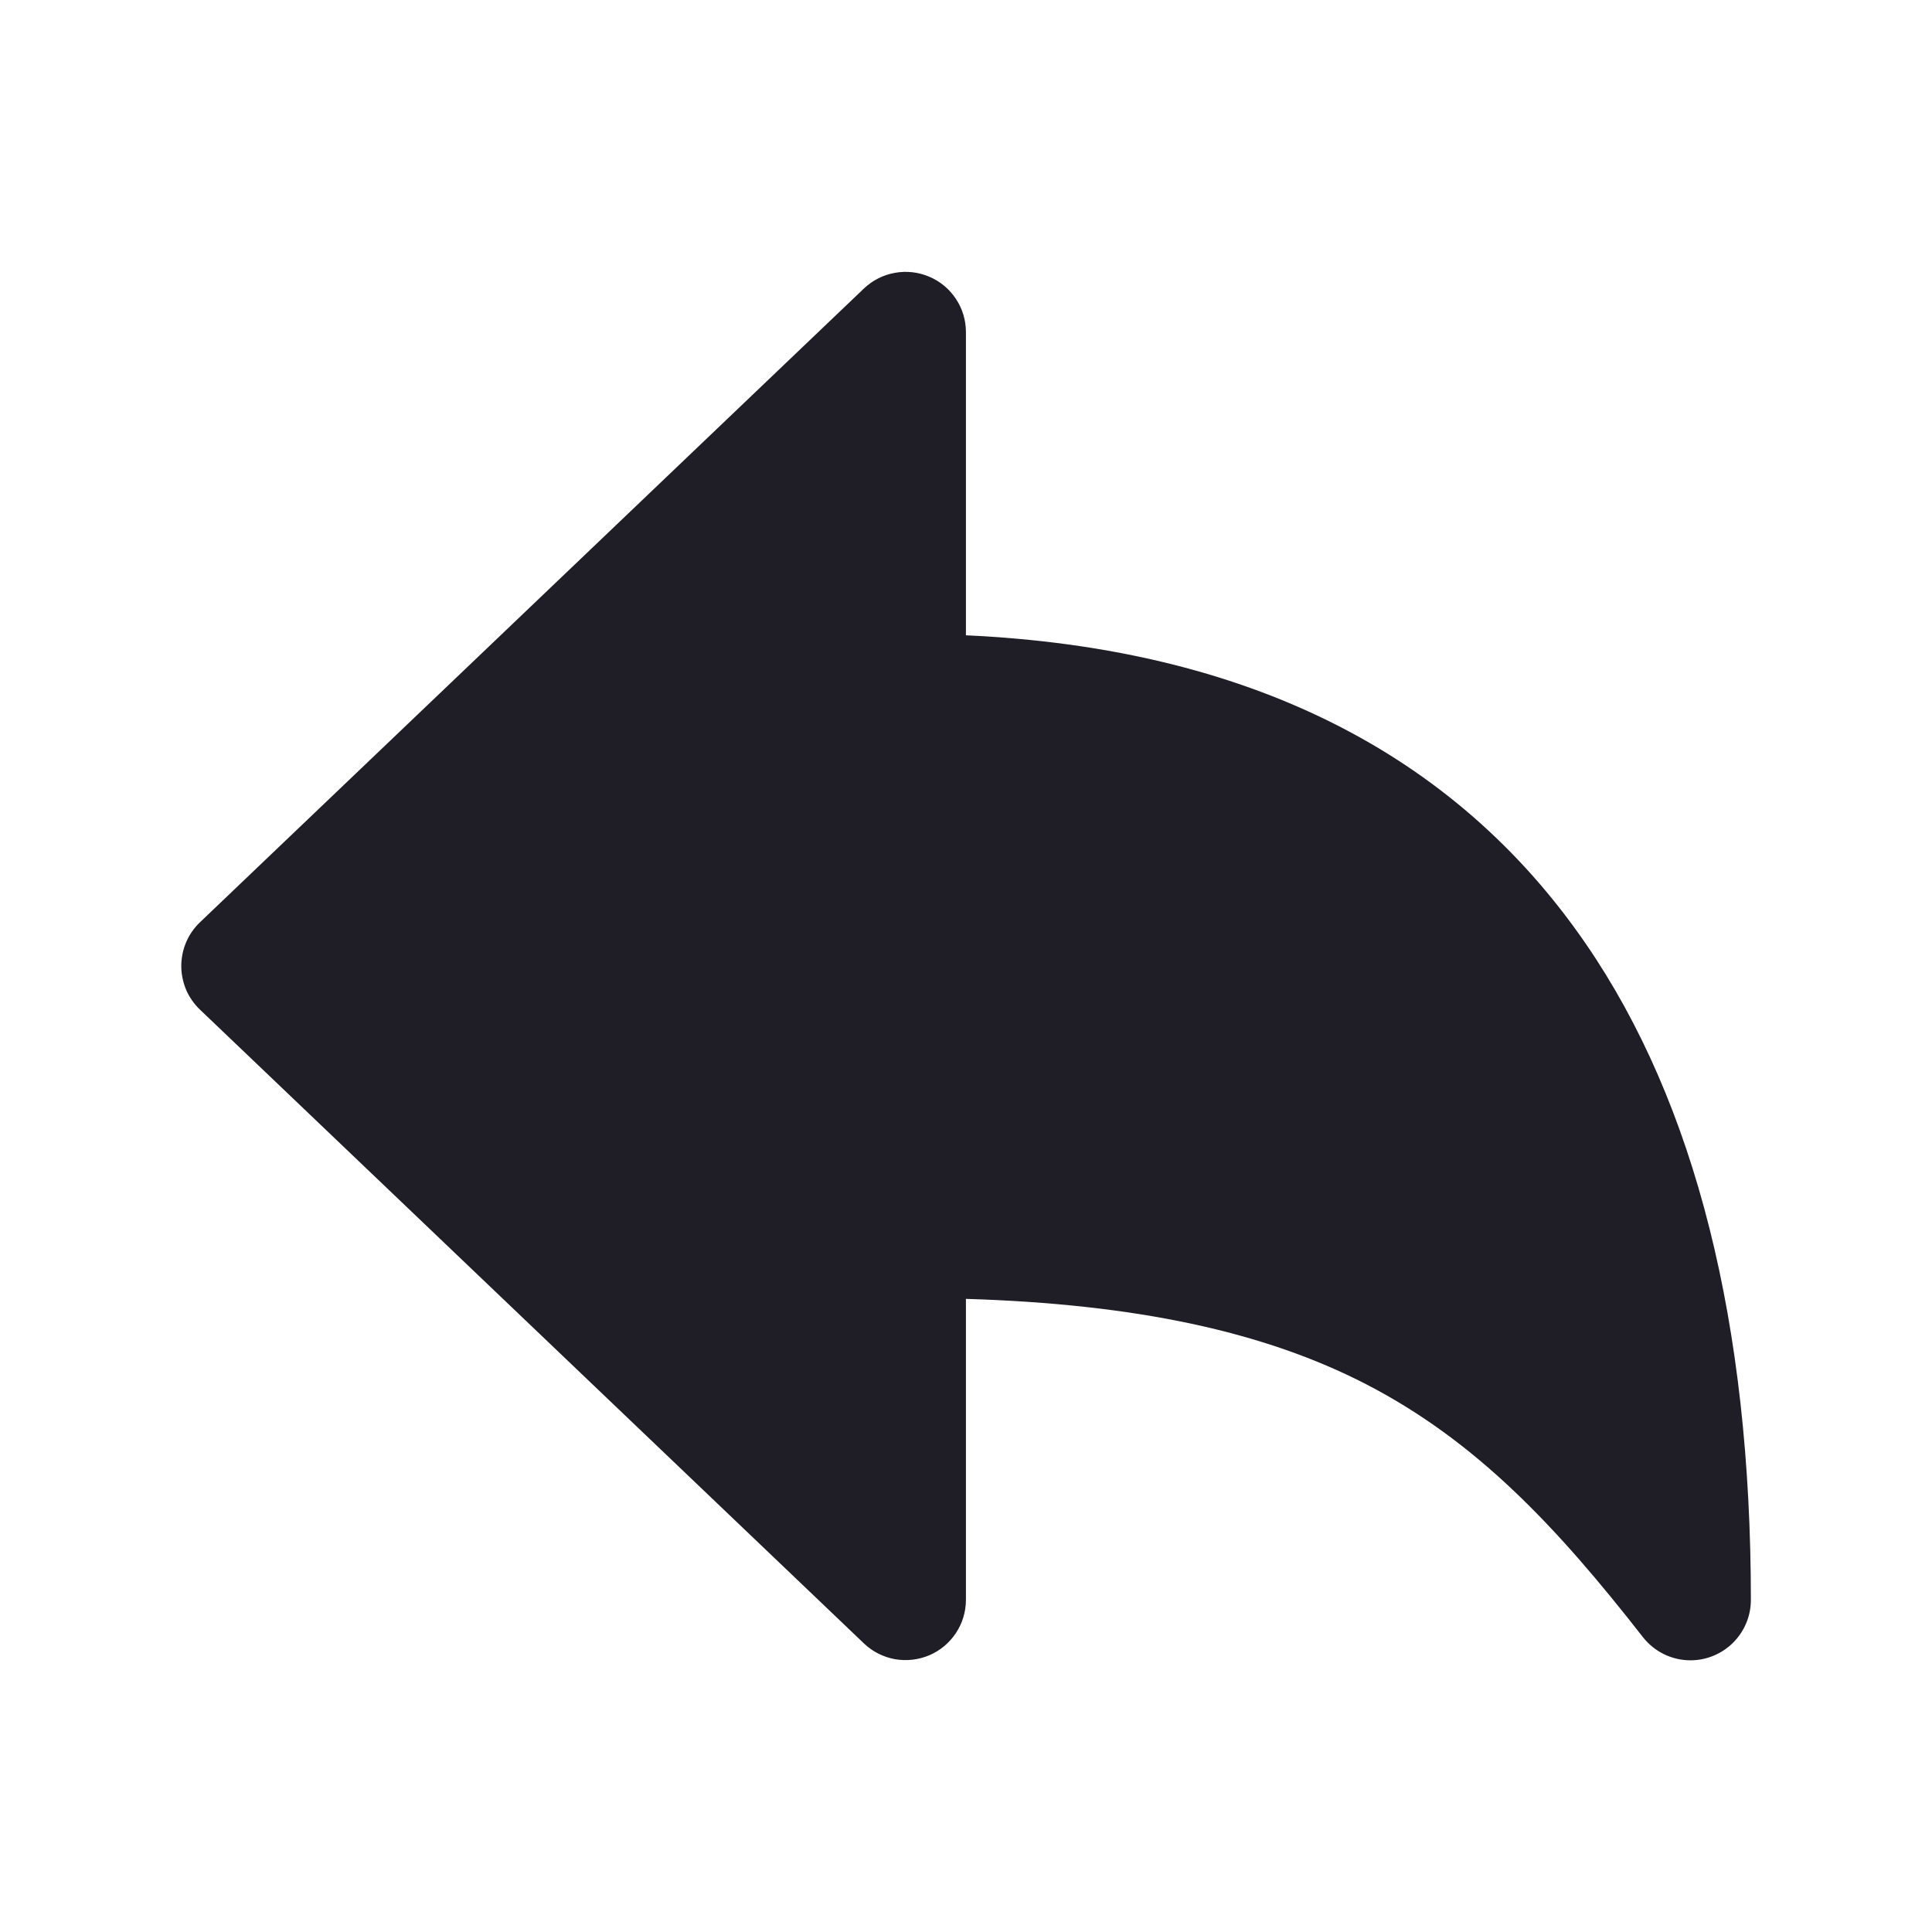 <svg width="24" height="24" viewBox="0 0 24 24" fill="none" xmlns="http://www.w3.org/2000/svg">
    <path d="M21 20.625C20.886 20.625 20.773 20.599 20.671 20.549C20.568 20.499 20.479 20.426 20.408 20.336C19.337 18.964 18.343 17.905 16.972 17.196C15.703 16.541 14.109 16.199 11.999 16.135V19.875C11.999 20.021 11.956 20.164 11.875 20.286C11.794 20.408 11.68 20.504 11.545 20.562C11.41 20.619 11.262 20.636 11.118 20.611C10.974 20.585 10.84 20.518 10.734 20.417L2.484 12.542C2.411 12.472 2.352 12.388 2.312 12.295C2.273 12.201 2.252 12.101 2.252 12C2.252 11.898 2.273 11.798 2.312 11.705C2.352 11.611 2.411 11.527 2.484 11.457L10.734 3.582C10.84 3.482 10.974 3.414 11.118 3.389C11.262 3.363 11.41 3.38 11.545 3.438C11.68 3.495 11.794 3.591 11.875 3.713C11.956 3.835 11.999 3.978 11.999 4.125V7.892C15.475 8.051 18.064 9.34 19.703 11.729C21.061 13.708 21.75 16.448 21.75 19.875C21.75 20.074 21.671 20.264 21.53 20.405C21.389 20.546 21.198 20.625 21 20.625Z"
          fill="#1F1D25"/>
</svg>
